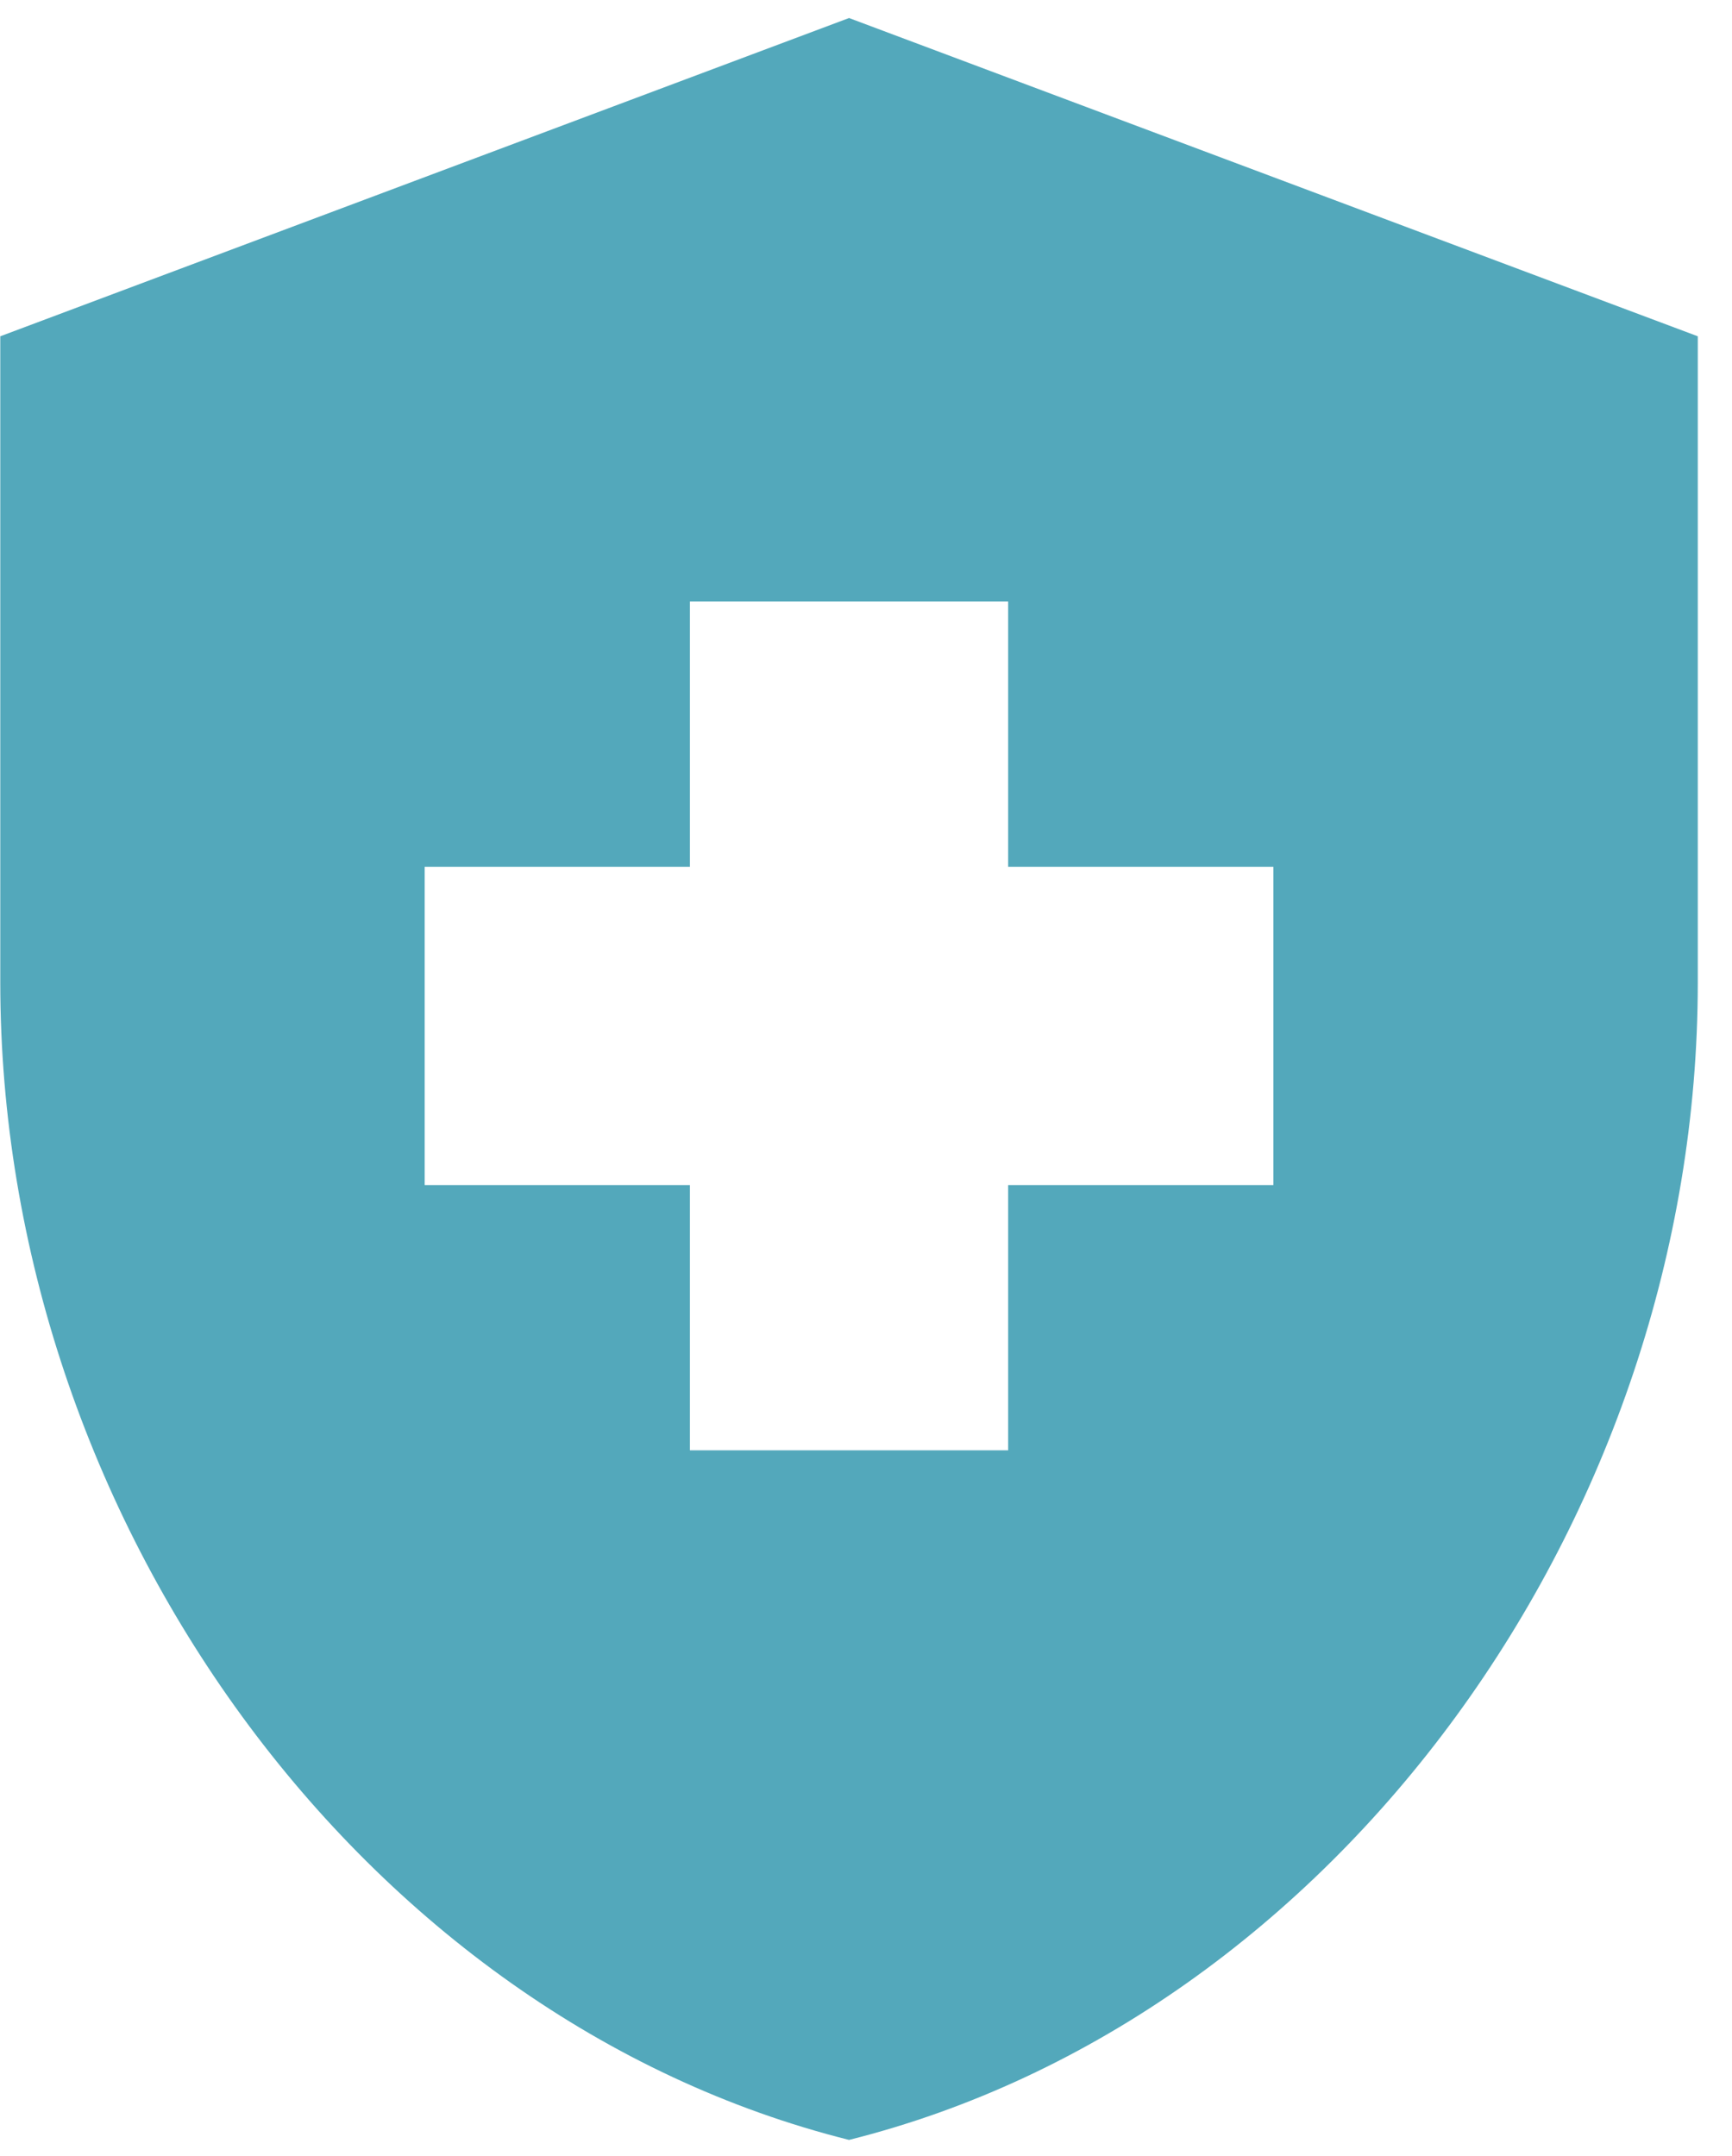 <svg width="49" height="61" viewBox="0 0 49 61" fill="none" xmlns="http://www.w3.org/2000/svg">
<g clip-path="url(#clip0_5_1368)">
<path d="M19.518 33.526H12.014V24.522H19.518V17.018H28.522V24.522H36.026V33.526H28.522V41.03H19.518V33.526ZM24.02 0.51L0.008 9.514V27.794C0.008 42.951 10.243 57.089 24.02 60.54C37.797 57.089 48.032 42.951 48.032 27.794V9.514L24.02 0.51Z" fill="#53A8BB"/>
</g>
<defs>
<clipPath id="clip0_5_1368">
<rect width="49" height="61" fill="white"/>
</clipPath>
</defs>
</svg>
